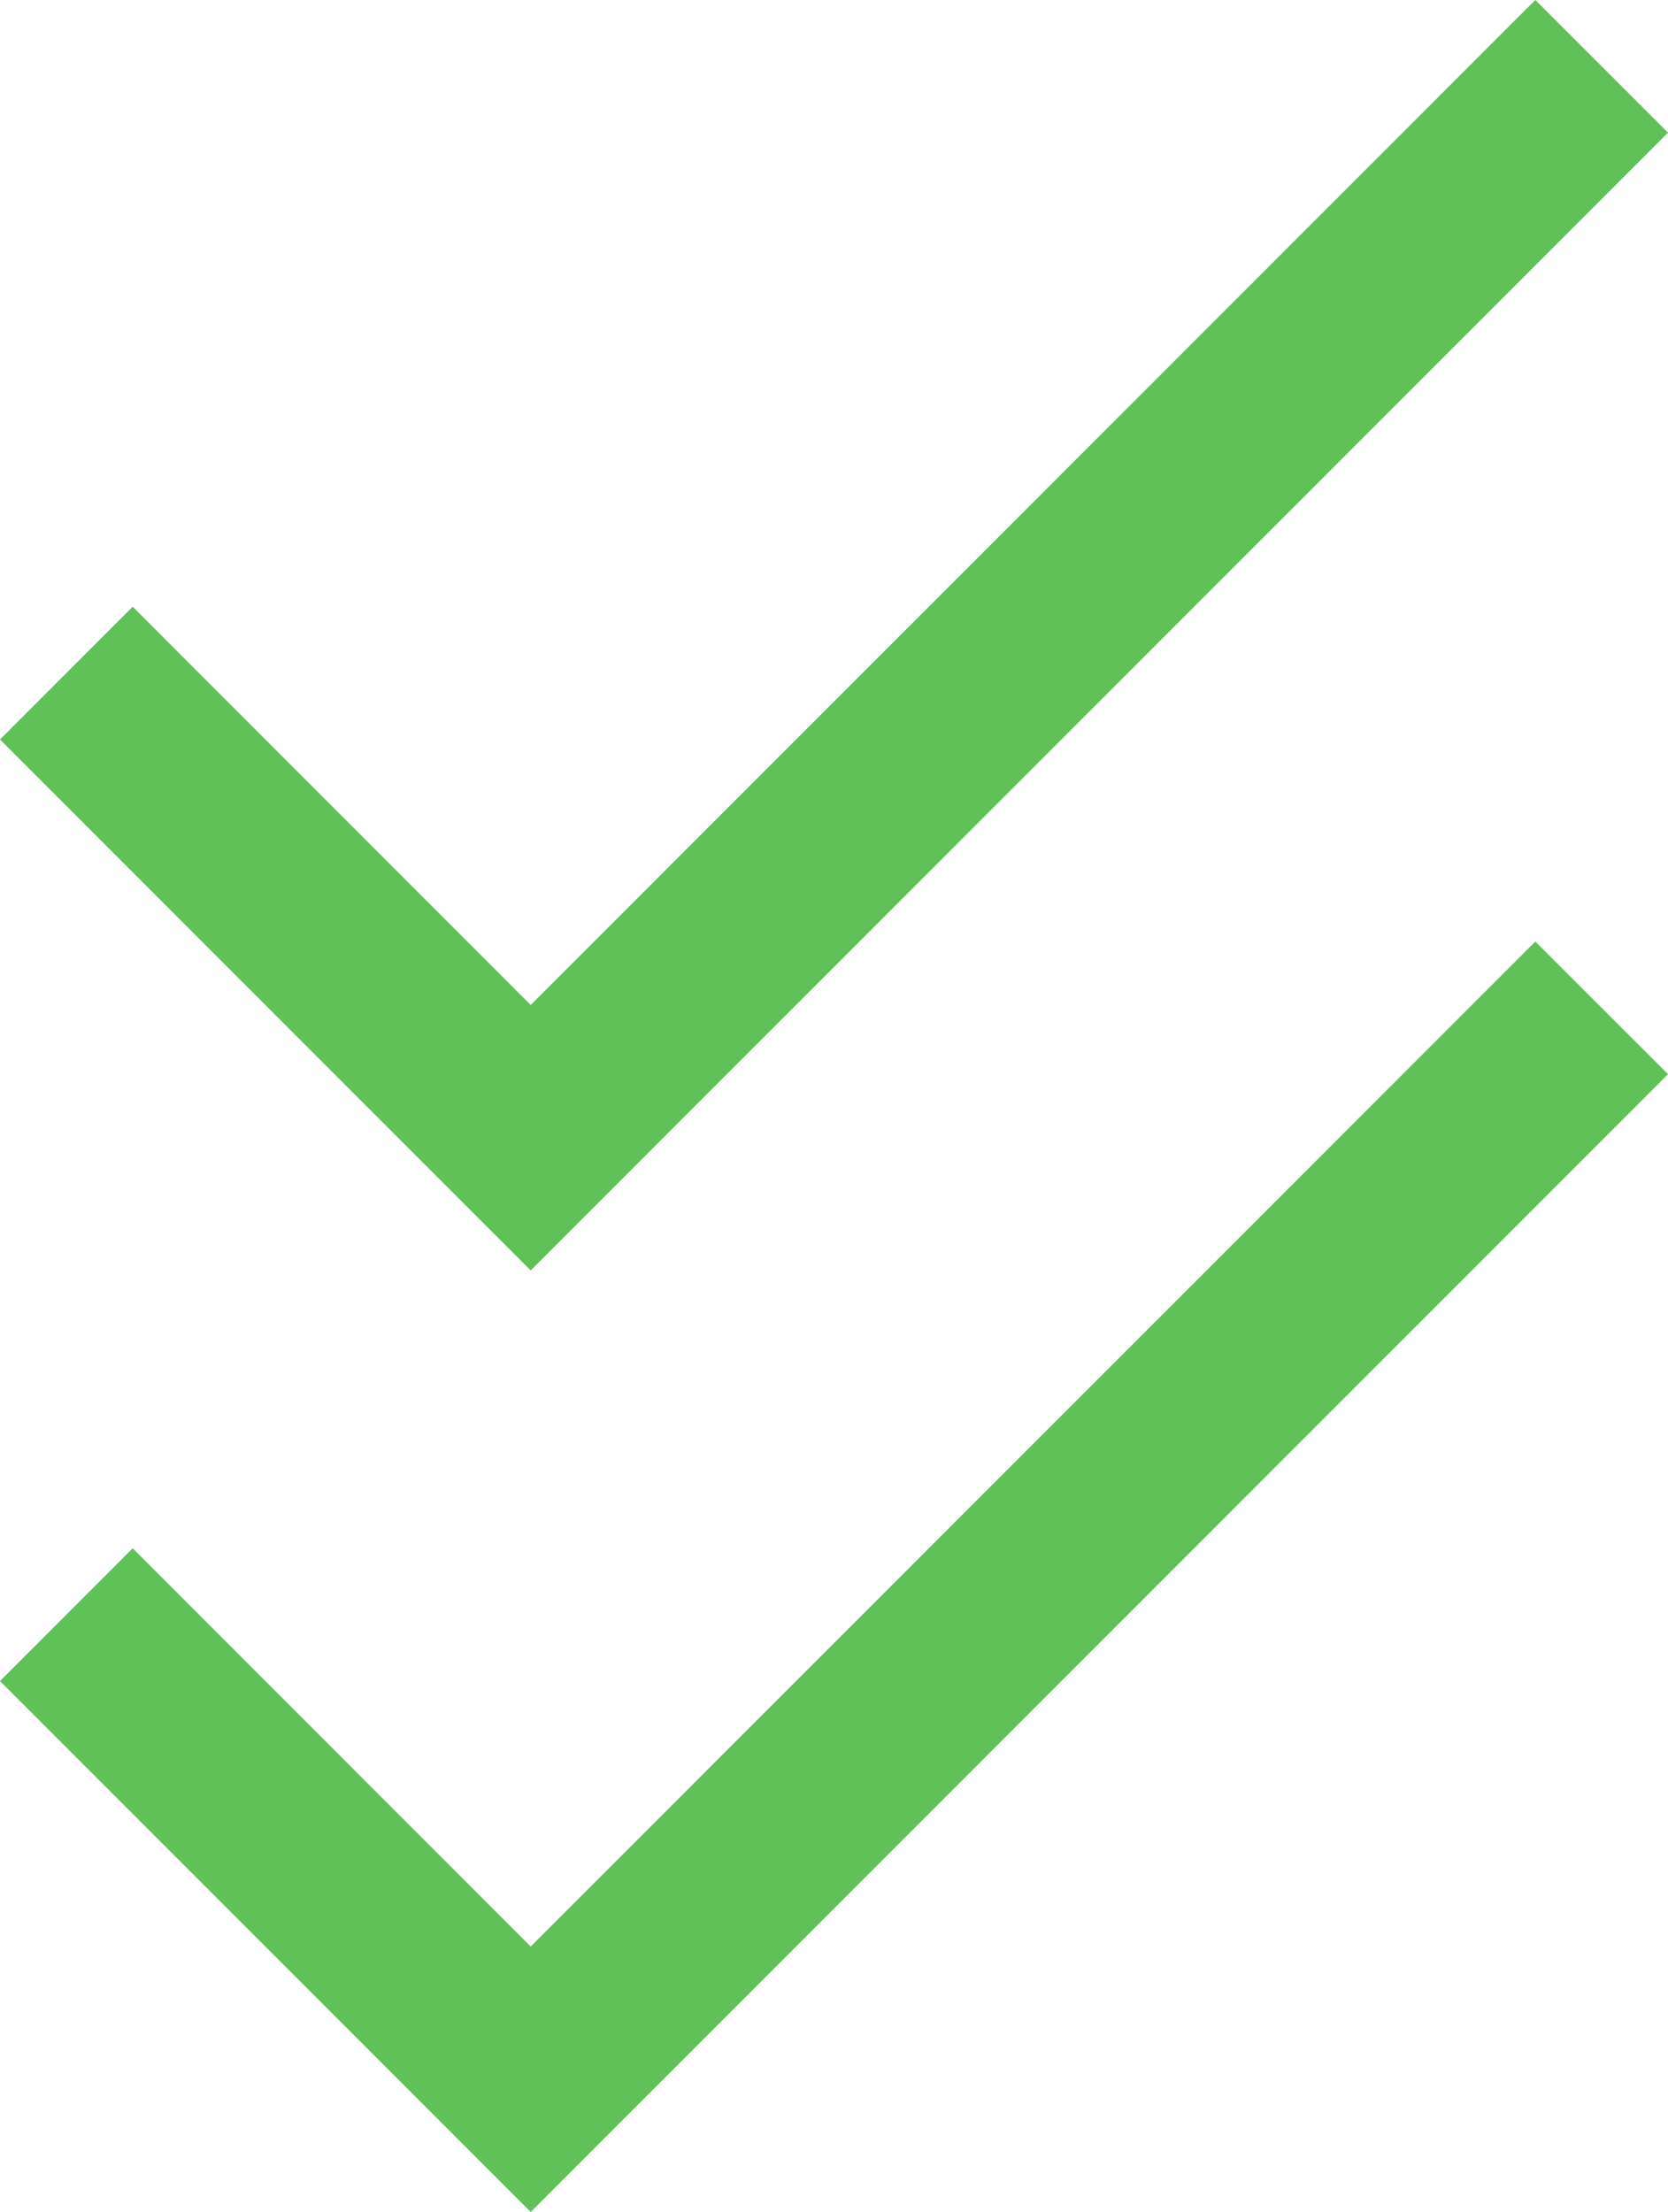 <svg xmlns="http://www.w3.org/2000/svg" width="14.178" height="18.794" viewBox="0 0 14.178 18.794">
  <g id="Group_3610" data-name="Group 3610" transform="translate(-381.823 -470.603)">
    <path id="path" d="M7.911,14.139,4.528,10.755,3.4,11.883l4.511,4.511,9.667-9.667L16.45,5.6Z" transform="translate(378.423 473.003)" fill="#5fc158" fill-rule="evenodd"/>
    <path id="path-2" data-name="path" d="M7.911,14.139,4.528,10.755,3.4,11.883l4.511,4.511,9.667-9.667L16.45,5.6Z" transform="translate(378.423 465.003)" fill="#5fc158" fill-rule="evenodd"/>
  </g>
</svg>
